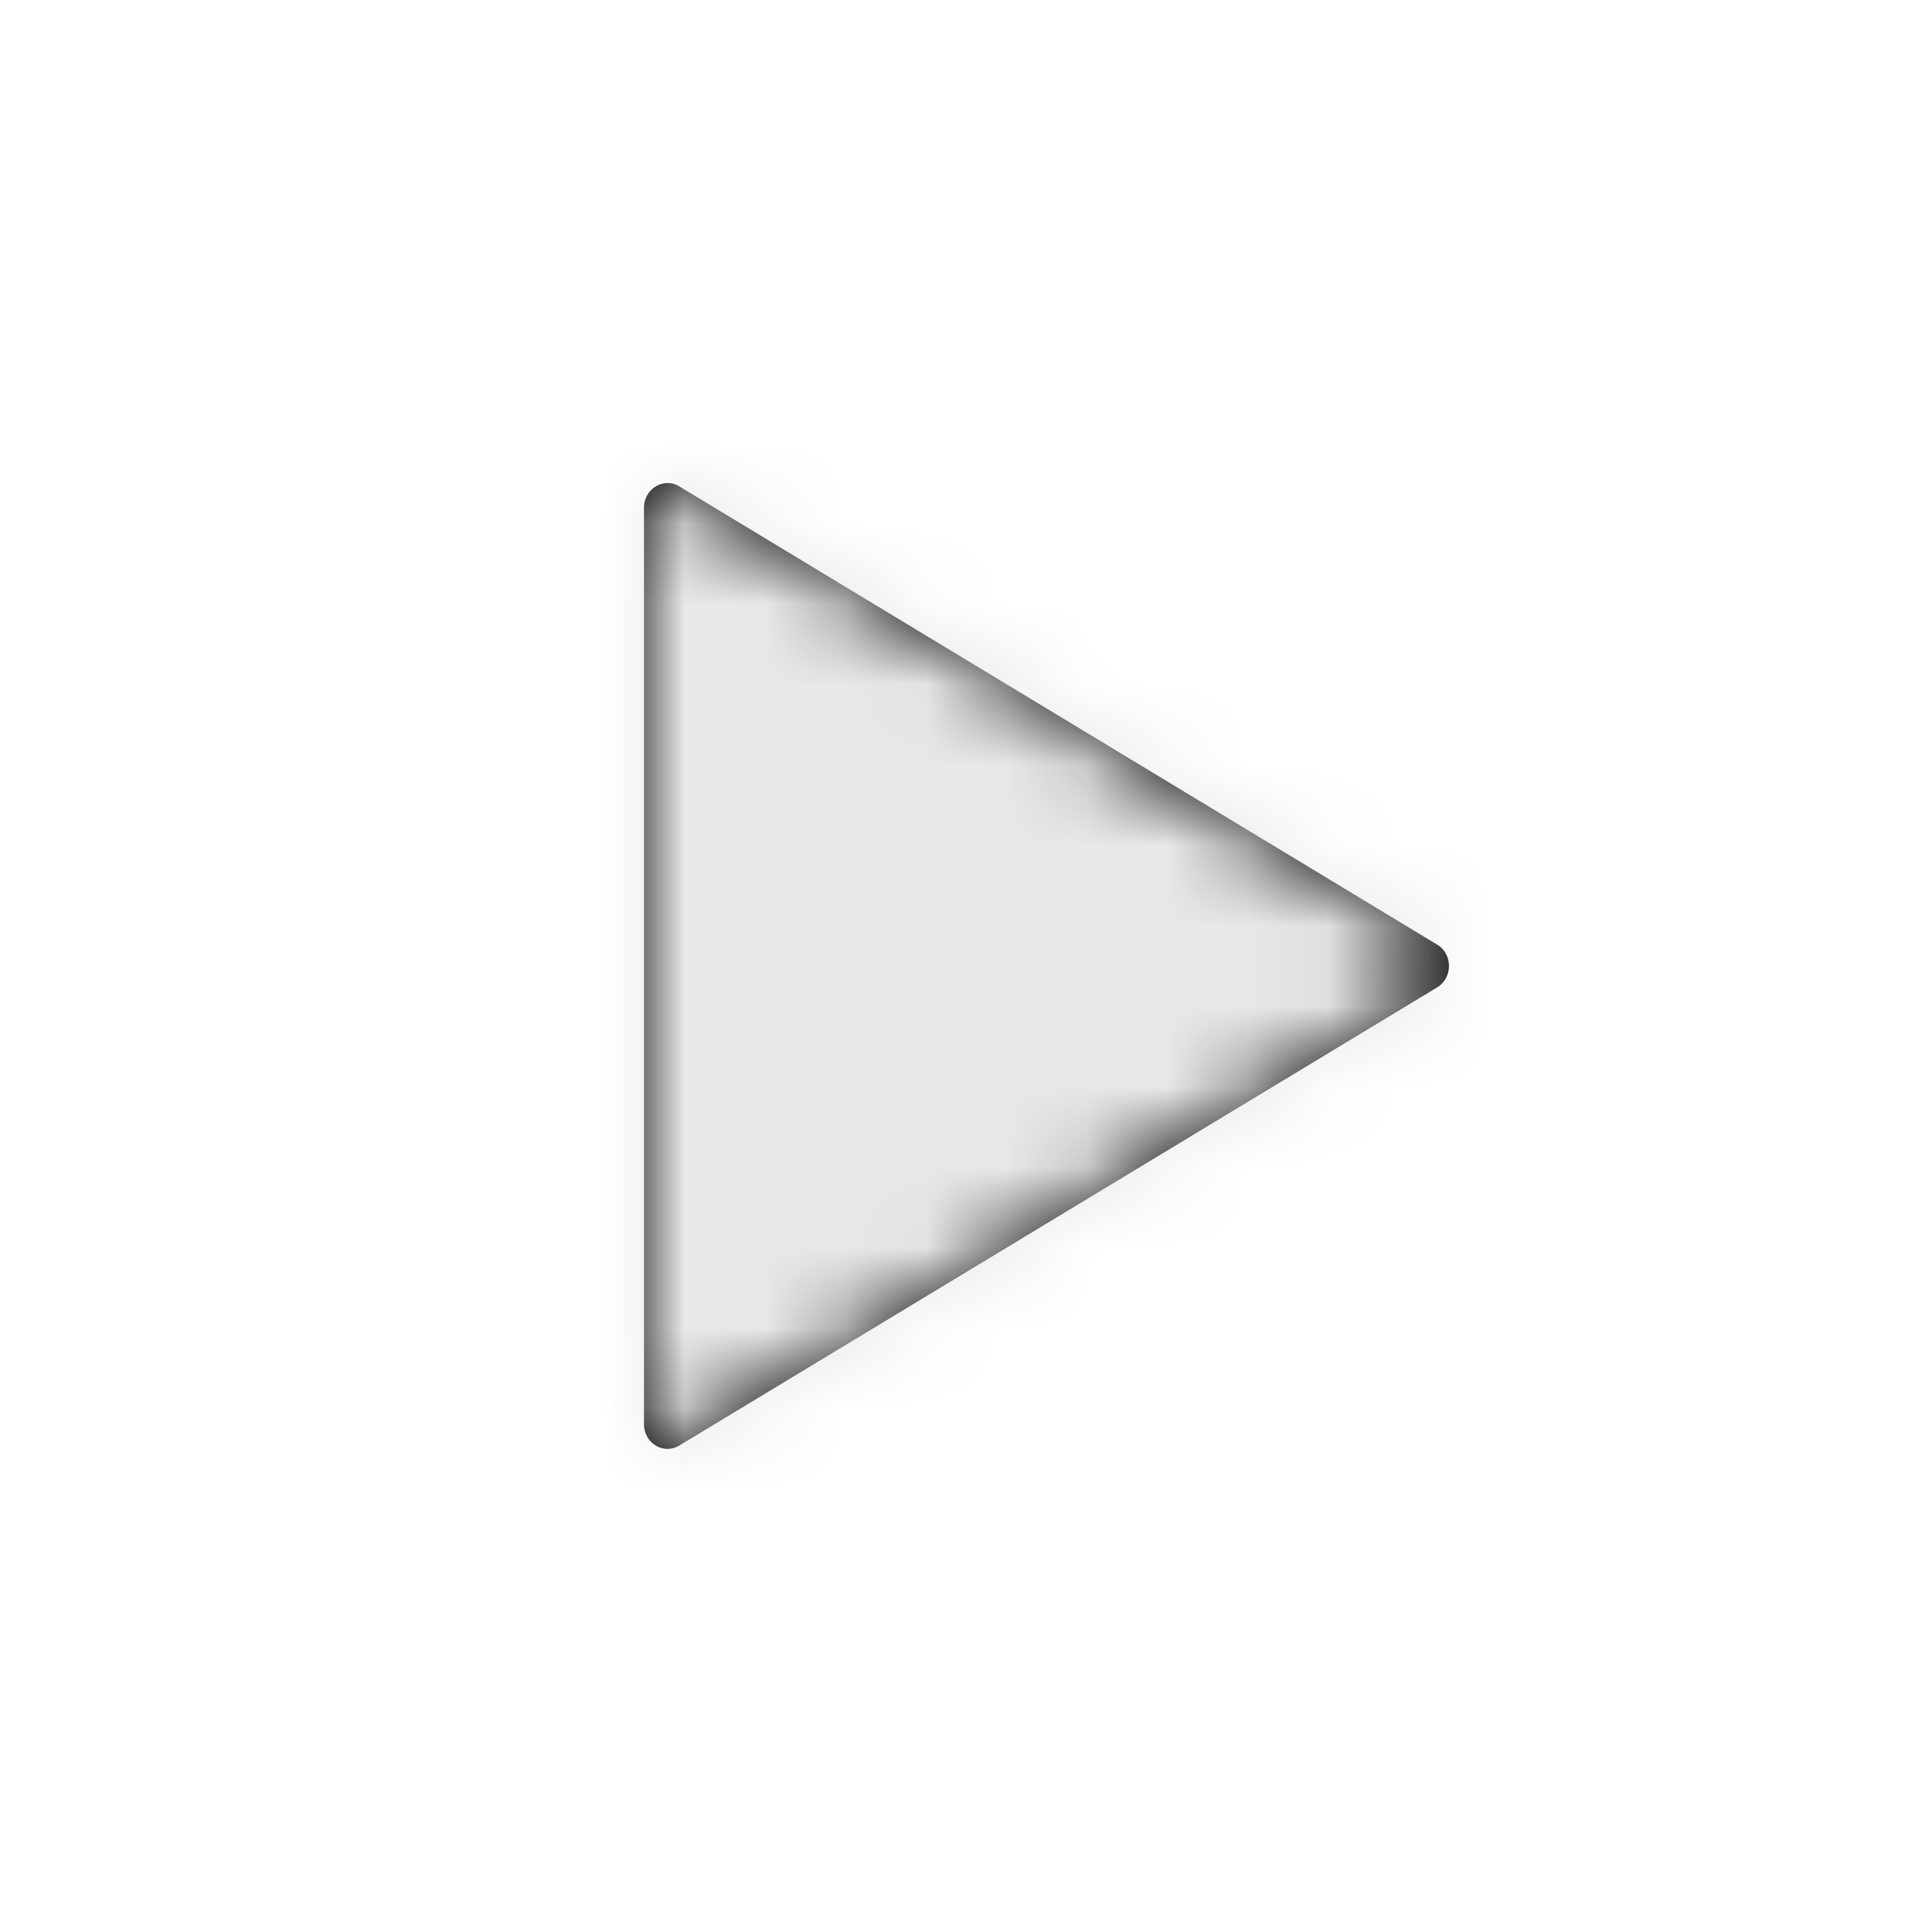 <svg xmlns="http://www.w3.org/2000/svg" xmlns:xlink="http://www.w3.org/1999/xlink" width="24" height="24" viewBox="0 0 24 24">
    <defs>
        <path id="tf52ogk49a" d="M17.864 12.259L8.45 17.95c-.197.13-.45-.016-.45-.257V6.306c0-.241.256-.387.45-.257l9.414 5.692c.181.12.181.397 0 .518z"/>
    </defs>
    <g fill="none" fill-rule="evenodd">
        <g>
            <g transform="translate(-72 -856) translate(72 856)">
                <path d="M0 0H24V24H0z"/>
                <mask id="f1xq3odw6b" fill="#fff">
                    <use xlink:href="#tf52ogk49a"/>
                </mask>
                <use fill="#000" fill-rule="nonzero" xlink:href="#tf52ogk49a"/>
                <g fill="#e8e8e8" mask="url(#f1xq3odw6b)">
                    <path d="M0 0H24V24H0z"/>
                </g>
            </g>
        </g>
    </g>
</svg>
